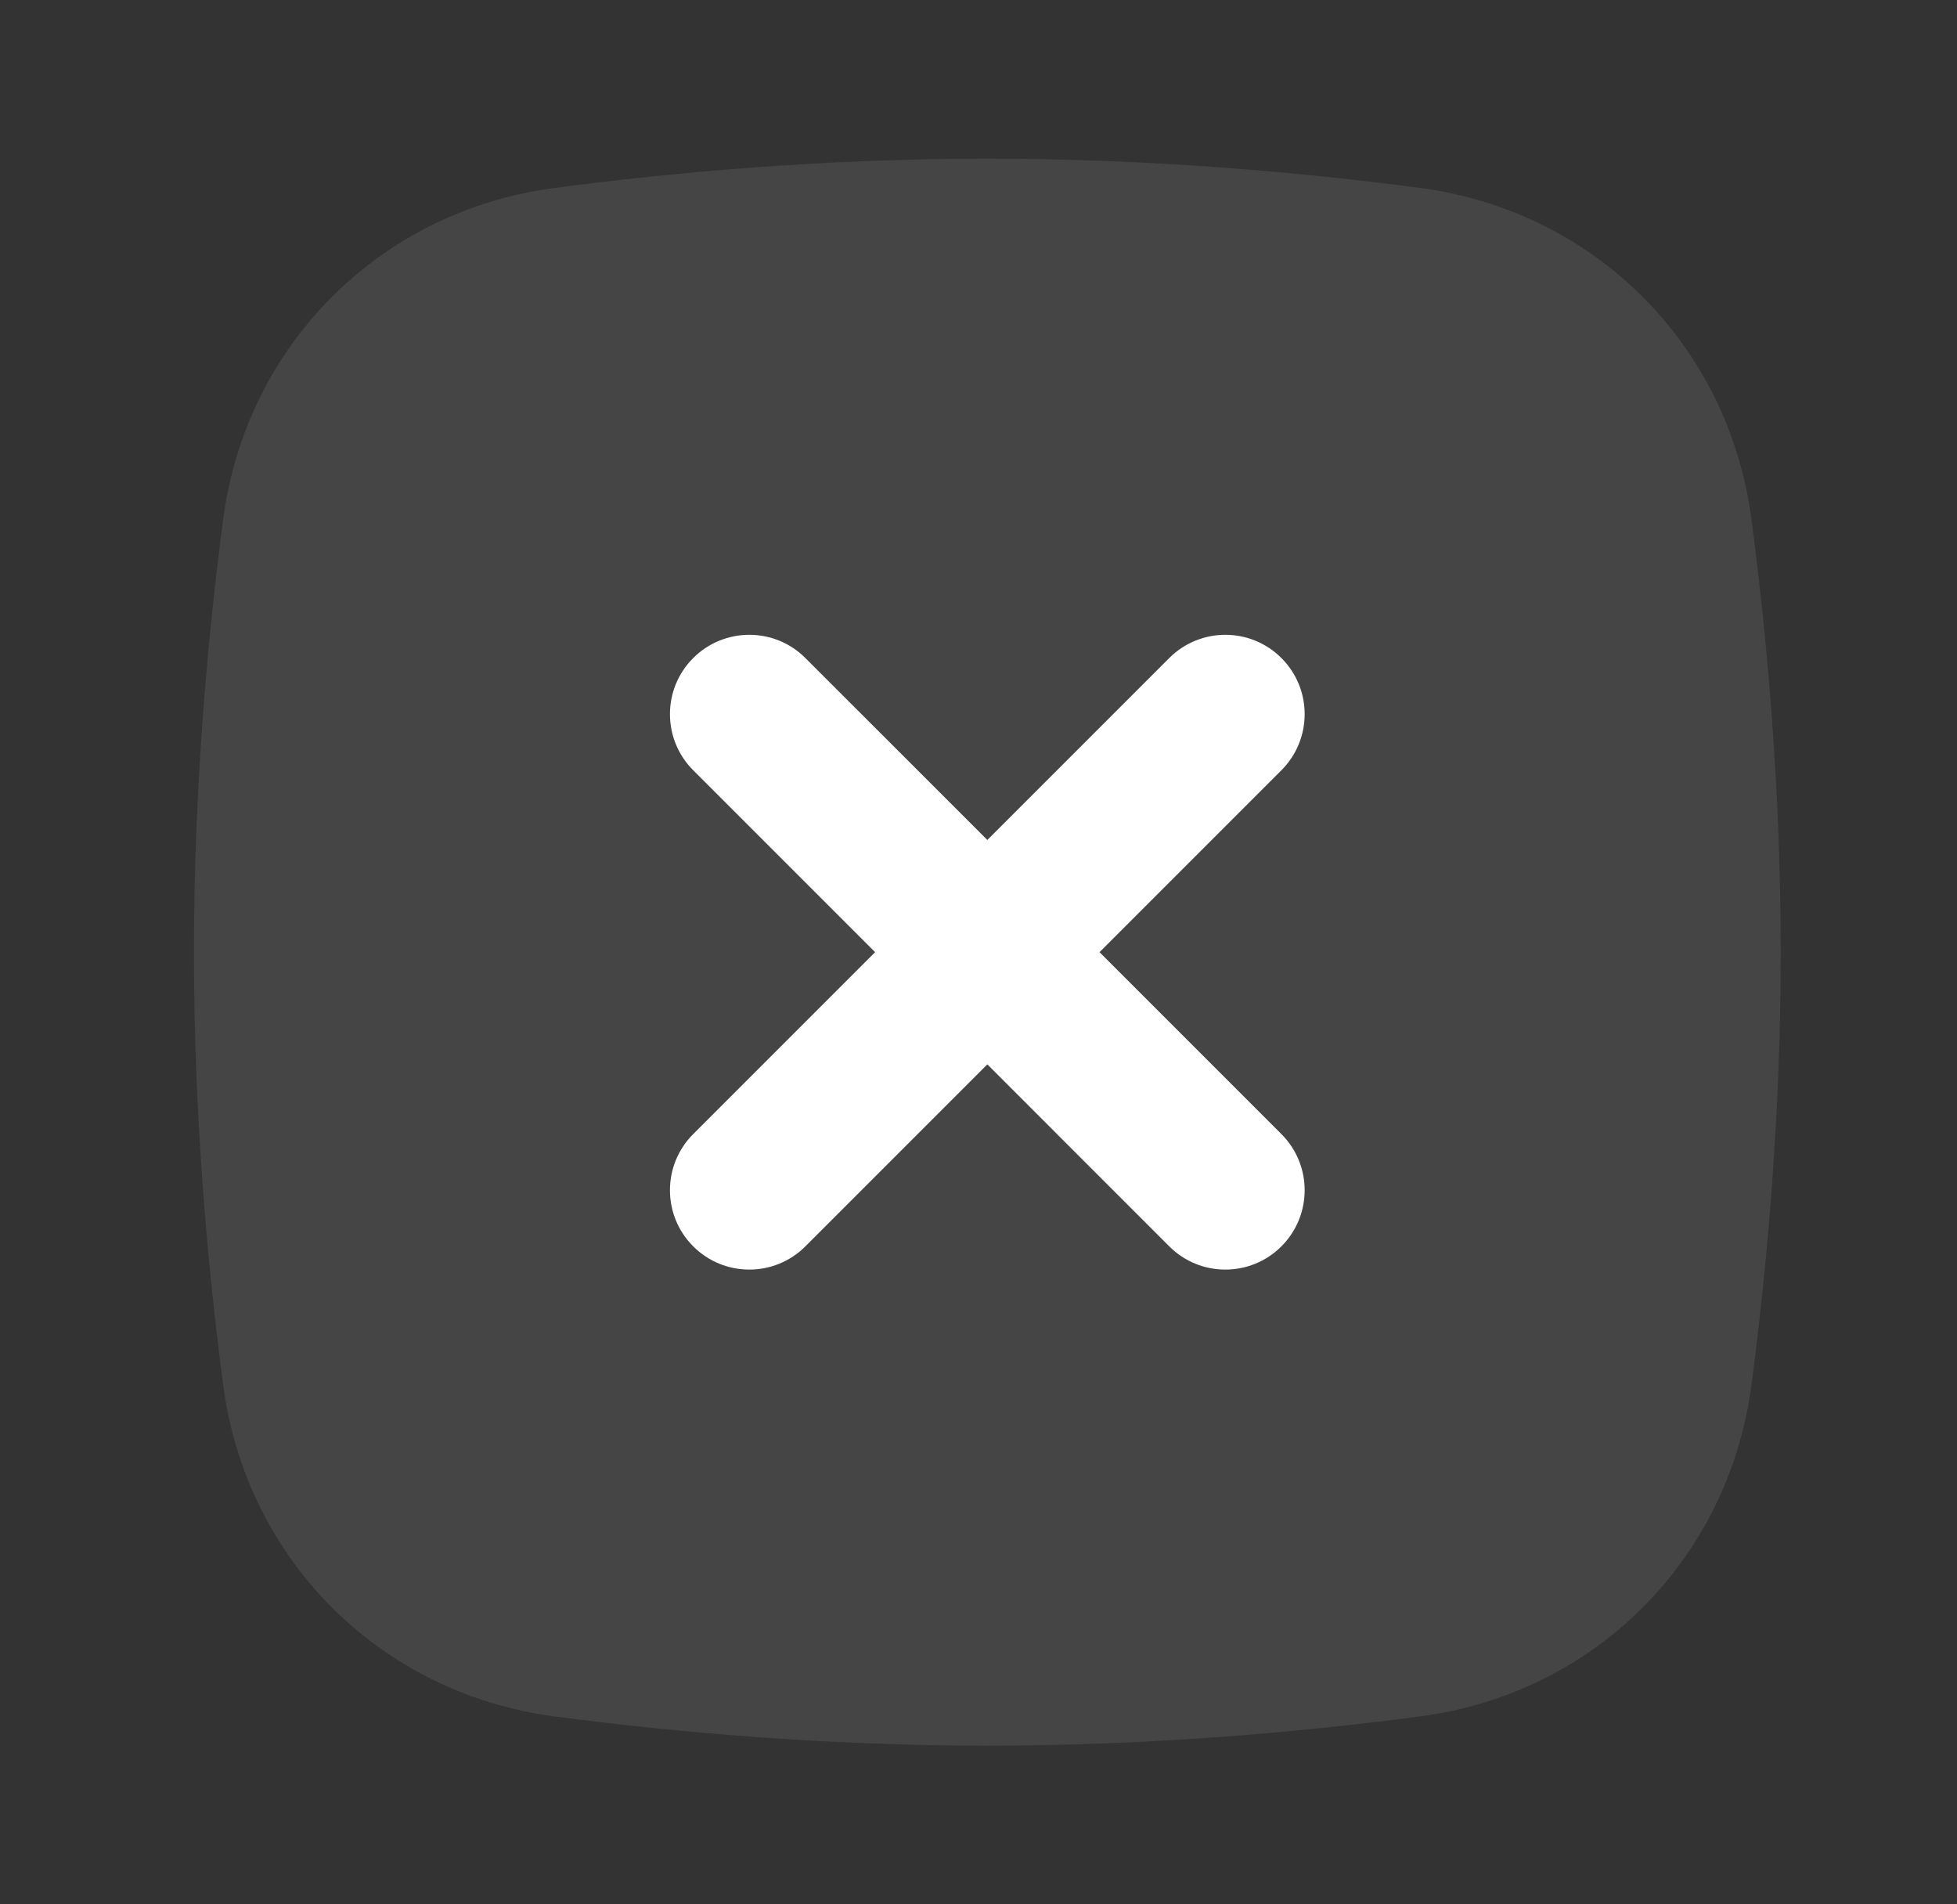 <svg width="37" height="36" viewBox="0 0 37 36" fill="none" xmlns="http://www.w3.org/2000/svg">
<rect x="0" y="0" width="37" height="36" fill="#333333" stroke="none"/>
<path opacity="0.25" fill-rule="evenodd" clip-rule="evenodd" d="M4.22 9.813C4.655 6.518 7.184 3.989 10.479 3.554C12.745 3.254 15.579 3 18.667 3C21.755 3 24.588 3.254 26.854 3.554C30.149 3.989 32.678 6.518 33.113 9.813C33.412 12.078 33.667 14.912 33.667 18C33.667 21.088 33.412 23.922 33.113 26.187C32.678 29.483 30.149 32.011 26.854 32.447C24.588 32.746 21.755 33 18.667 33C15.579 33 12.745 32.746 10.479 32.447C7.184 32.011 4.655 29.483 4.22 26.187C3.921 23.922 3.667 21.088 3.667 18C3.667 14.912 3.921 12.078 4.22 9.813Z" fill="#7E7E7E"/>
<path fill-rule="evenodd" clip-rule="evenodd" d="M13.106 12.44C13.692 11.854 14.642 11.854 15.227 12.44L18.667 15.879L22.106 12.44C22.692 11.854 23.642 11.854 24.227 12.44C24.813 13.025 24.813 13.975 24.227 14.561L20.788 18L24.227 21.439C24.813 22.025 24.813 22.975 24.227 23.561C23.642 24.147 22.692 24.147 22.106 23.561L18.667 20.121L15.227 23.561C14.642 24.147 13.692 24.147 13.106 23.561C12.52 22.975 12.52 22.025 13.106 21.439L16.545 18L13.106 14.561C12.52 13.975 12.52 13.025 13.106 12.44Z" fill="white"/>
</svg>
